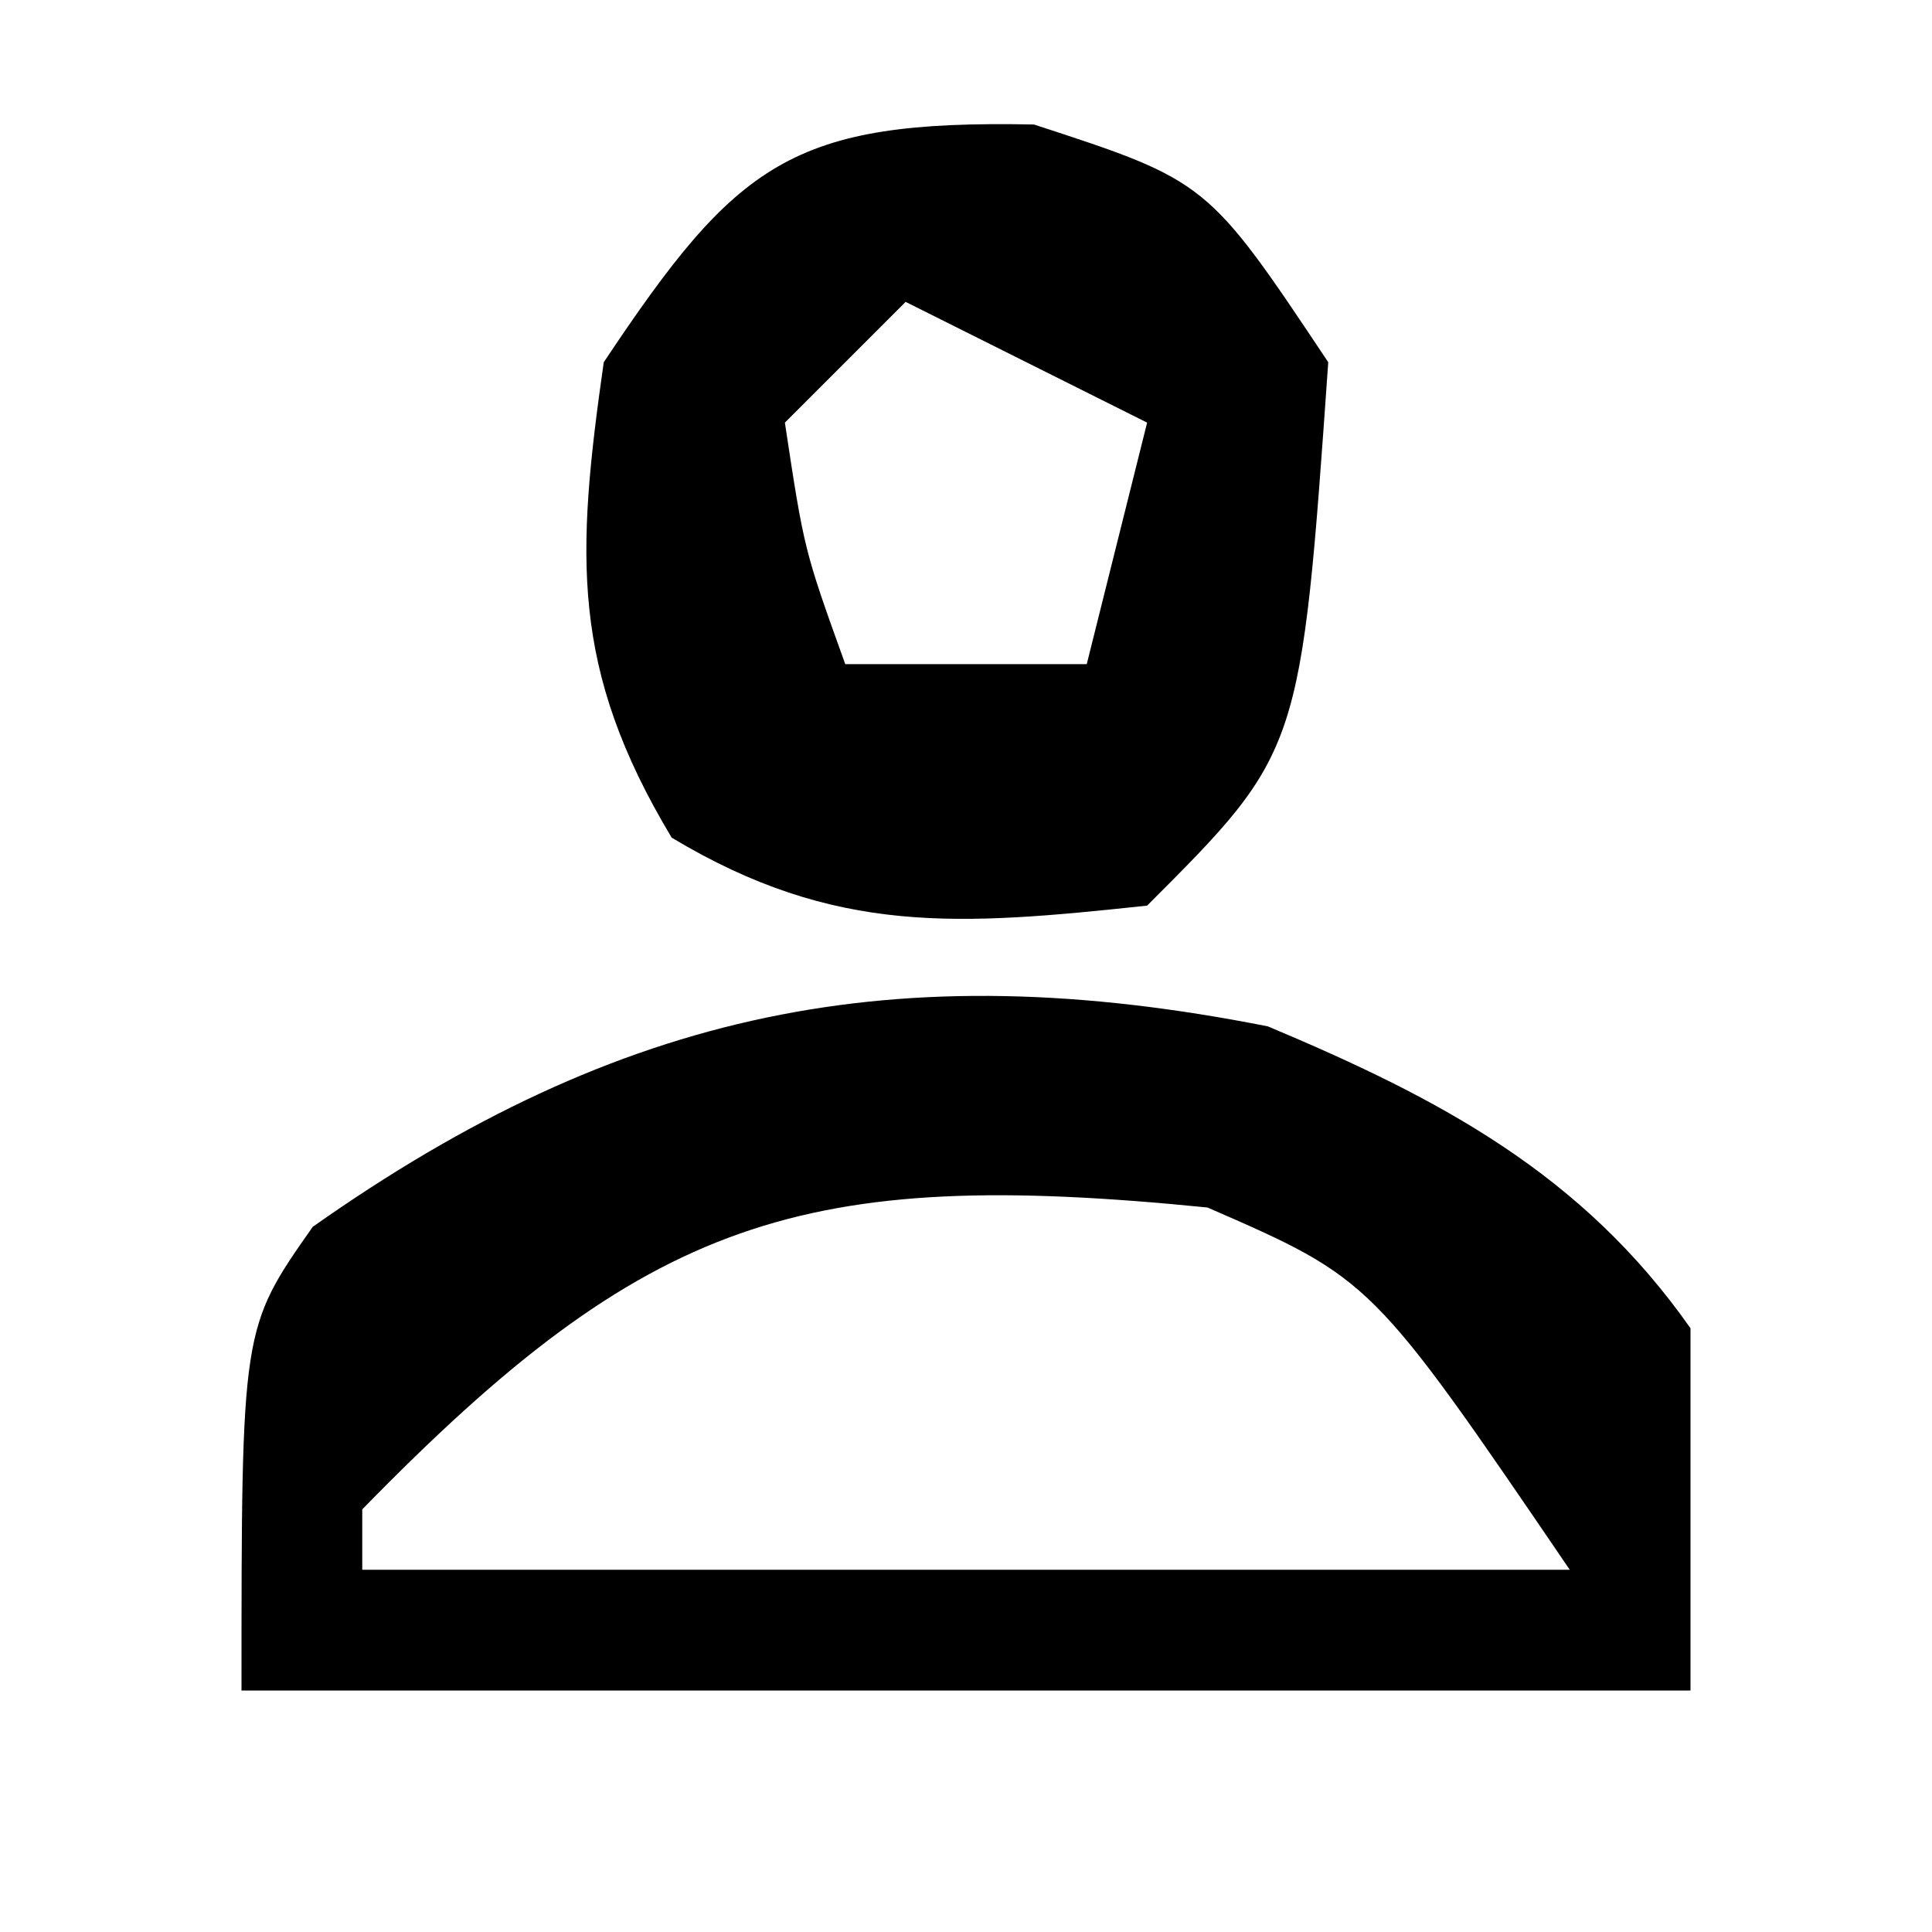 <?xml version="1.0" encoding="UTF-8"?>
<svg version="1.1" xmlns="http://www.w3.org/2000/svg" width="32" height="32">
<path d="M0 0 C2.855 1.199 5.204 2.443 7 5 C7 6.98 7 8.96 7 11 C-0.92 11 -8.84 11 -17 11 C-17 5 -17 5 -15.82 3.32 C-10.724 -0.273 -6.159 -1.22 0 0 Z M-15 8 C-15 8.33 -15 8.66 -15 9 C-8.4 9 -1.8 9 5 9 C1.722 4.186 1.722 4.186 -1 3 C-7.72 2.328 -10.279 3.161 -15 8 Z " fill="#000000" transform="translate(21,17)"/>
<path d="M0 0 C2.875 0.938 2.875 0.938 4.875 3.938 C4.422 10.39 4.422 10.39 1.875 12.938 C-1.228 13.268 -3.283 13.443 -6 11.812 C-7.68 9.013 -7.582 7.139 -7.125 3.938 C-4.919 0.628 -4.019 -0.08 0 0 Z M-2.125 2.938 C-2.785 3.598 -3.445 4.258 -4.125 4.938 C-3.806 7.046 -3.806 7.046 -3.125 8.938 C-1.805 8.938 -0.485 8.938 0.875 8.938 C1.205 7.617 1.535 6.298 1.875 4.938 C0.555 4.277 -0.765 3.618 -2.125 2.938 Z " fill="#000000" transform="translate(17.125,2.062)"/>
</svg>
